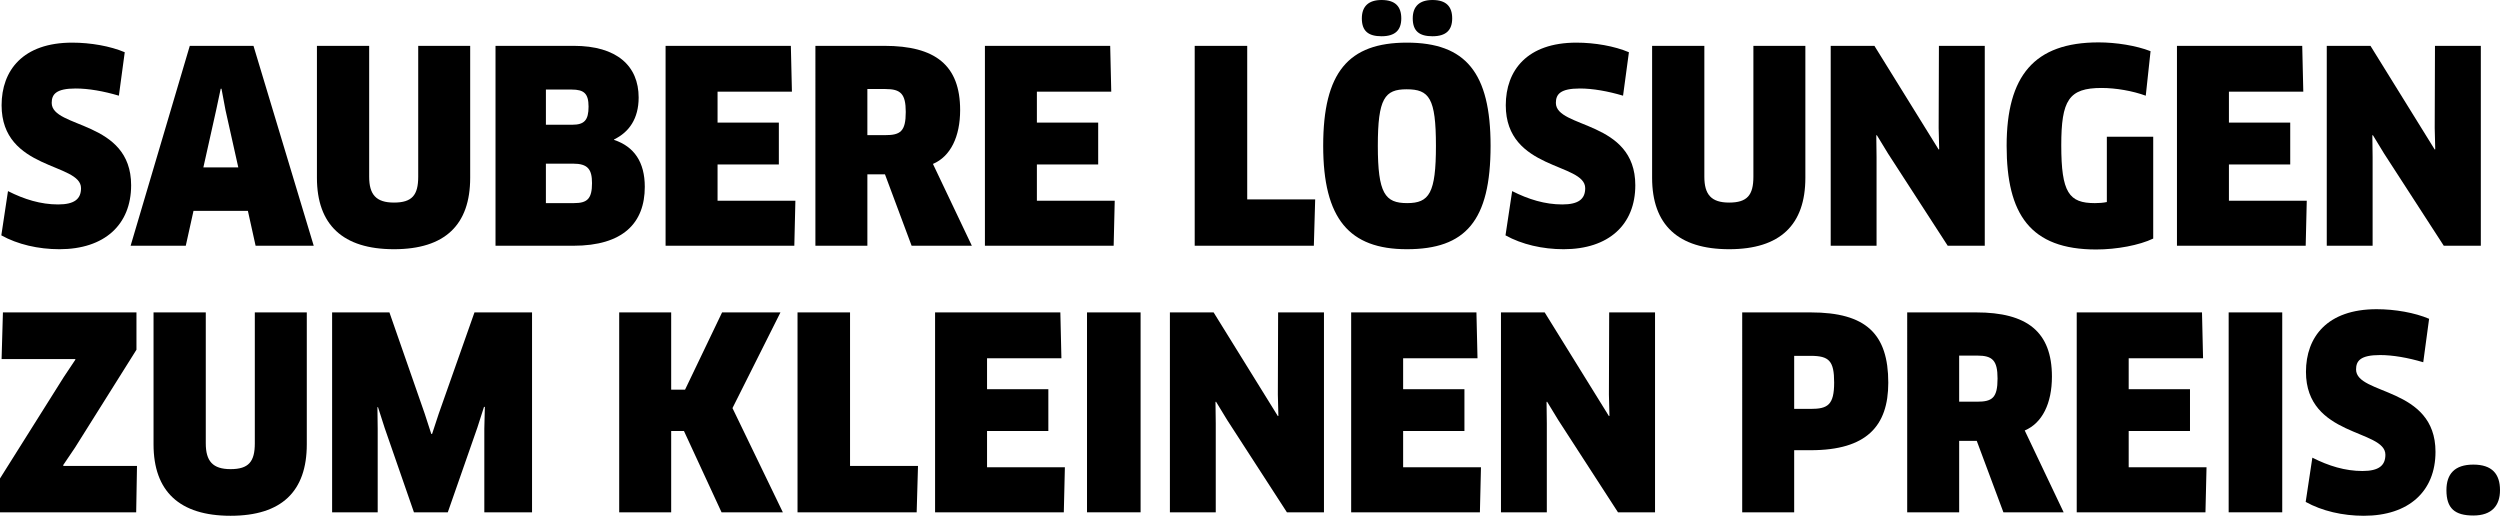 <?xml version="1.0" encoding="utf-8"?>
<!-- Generator: Adobe Illustrator 16.0.4, SVG Export Plug-In . SVG Version: 6.00 Build 0)  -->
<!DOCTYPE svg PUBLIC "-//W3C//DTD SVG 1.1//EN" "http://www.w3.org/Graphics/SVG/1.1/DTD/svg11.dtd">
<svg version="1.1" id="Ebene_1" xmlns="http://www.w3.org/2000/svg" xmlns:xlink="http://www.w3.org/1999/xlink" x="0px" y="0px"
	 width="300.121px" height="61.918px" viewBox="0 0 300.121 61.918" enable-background="new 0 0 300.121 61.918"
	 xml:space="preserve">
<g>
	<path d="M7.135,29.918c-2.527,0-5.023-0.576-6.976-1.664l0.8-5.312c1.952,0.992,3.936,1.601,6.016,1.601
		c1.984,0,2.752-0.672,2.752-1.953c0-3.071-9.535-2.111-9.535-9.951c0-4.191,2.56-7.52,8.479-7.52c2.208,0,4.575,0.416,6.304,1.152
		l-0.704,5.216c-1.824-0.544-3.647-0.864-5.184-0.864c-2.368,0-2.88,0.704-2.88,1.729c0,3.104,9.535,2.047,9.535,9.887
		C15.742,26.975,12.543,29.918,7.135,29.918z"/>
	<path d="M29.758,25.311H23.23l-0.928,4.191H15.68l7.104-23.998h7.646l7.232,23.998h-6.977L29.758,25.311z M25.95,13.215
		l-1.536,6.88h4.192l-1.536-6.88l-0.48-2.56h-0.096L25.95,13.215z"/>
	<path d="M56.445,21.343c0,5.632-3.008,8.575-9.15,8.575c-6.145,0-9.248-2.943-9.248-8.575V5.504h6.271v15.711
		c0,2.144,0.832,3.104,2.977,3.104c2.176,0,2.911-0.896,2.911-3.104V5.504h6.239V21.343z"/>
	<path d="M68.83,29.502h-9.344V5.504h9.408c5.151,0,7.775,2.399,7.775,6.207c0,2.528-1.152,4.16-2.944,5.023v0.064
		c2.399,0.8,3.681,2.656,3.681,5.632C77.406,26.75,74.814,29.502,68.83,29.502z M68.639,10.752h-3.104v4.223h3.168
		c1.44,0,1.952-0.543,1.952-2.176C70.654,11.231,70.109,10.752,68.639,10.752z M68.799,19.646h-3.265v4.736h3.392
		c1.568,0,2.145-0.512,2.145-2.4C71.07,20.318,70.559,19.646,68.799,19.646z"/>
	<path d="M95.485,24.094l-0.128,5.408H79.902V5.504h15.039l0.128,5.504h-8.927v3.711h7.358v5.023h-7.358v4.352H95.485z"/>
	<path d="M111.998,19.679l4.671,9.823h-7.231l-3.199-8.575h-2.112v8.575h-6.239V5.504h8.287c6.08,0,9.088,2.304,9.088,7.711
		C115.262,16.415,114.109,18.783,111.998,19.679z M106.302,10.688h-2.176v5.535h2.145c1.823,0,2.464-0.447,2.464-2.783
		C108.734,11.264,108.126,10.688,106.302,10.688z"/>
	<path d="M133.821,24.094l-0.128,5.408h-15.455V5.504h15.039l0.128,5.504h-8.928v3.711h7.359v5.023h-7.359v4.352H133.821z"/>
	<path d="M157.885,23.935l-0.16,5.567h-14.303V5.504h6.304v18.431H157.885z"/>
	<path d="M168.894,29.918c-6.911,0-10.047-3.648-10.047-12.415c0-8.8,3.008-12.384,10.047-12.384c7.04,0,10.048,3.584,10.048,12.384
		C178.941,26.526,175.934,29.918,168.894,29.918z M165.854,4.352c-1.567,0-2.367-0.607-2.367-2.144c0-1.44,0.8-2.208,2.367-2.208
		c1.632,0,2.368,0.768,2.368,2.208C168.222,3.615,167.485,4.352,165.854,4.352z M168.861,10.719c-2.623,0-3.455,1.088-3.455,6.784
		c0,5.728,0.863,6.88,3.52,6.88c2.655,0,3.456-1.185,3.456-6.88C172.382,11.775,171.581,10.719,168.861,10.719z M171.966,4.352
		c-1.568,0-2.368-0.607-2.368-2.144c0-1.44,0.8-2.208,2.368-2.208c1.632,0,2.367,0.768,2.367,2.208
		C174.333,3.615,173.598,4.352,171.966,4.352z"/>
	<path d="M187.709,29.918c-2.527,0-5.023-0.576-6.976-1.664l0.8-5.312c1.952,0.992,3.937,1.601,6.016,1.601
		c1.984,0,2.752-0.672,2.752-1.953c0-3.071-9.535-2.111-9.535-9.951c0-4.191,2.56-7.52,8.479-7.52c2.208,0,4.575,0.416,6.304,1.152
		l-0.704,5.216c-1.824-0.544-3.647-0.864-5.184-0.864c-2.368,0-2.88,0.704-2.88,1.729c0,3.104,9.535,2.047,9.535,9.887
		C196.316,26.975,193.116,29.918,187.709,29.918z"/>
	<path d="M216.731,21.343c0,5.632-3.008,8.575-9.151,8.575s-9.247-2.943-9.247-8.575V5.504h6.271v15.711
		c0,2.144,0.832,3.104,2.976,3.104c2.176,0,2.912-0.896,2.912-3.104V5.504h6.239V21.343z"/>
	<path d="M233.82,29.502l-7.167-11.071l-1.344-2.208l-0.064,0.032l0.032,2.592v10.655h-5.504V5.504h5.248l7.711,12.447l0.064-0.032
		l-0.064-2.56l0.032-9.855h5.504v23.998H233.82z"/>
	<path d="M258.492,28.639c-1.664,0.799-4.384,1.311-6.848,1.311c-7.936,0-10.751-4.255-10.751-12.446
		c0-8.384,3.296-12.415,11.039-12.415c2.111,0,4.512,0.384,6.239,1.056l-0.576,5.344c-1.567-0.576-3.583-0.929-5.312-0.929
		c-3.936,0-4.831,1.473-4.831,6.881c0,5.695,0.928,6.943,4.031,6.943c0.48,0,0.992-0.033,1.44-0.129v-7.839h5.567V28.639z"/>
	<path d="M276.923,24.094l-0.128,5.408H261.34V5.504h15.039l0.128,5.504h-8.928v3.711h7.359v5.023h-7.359v4.352H276.923z"/>
	<path d="M293.371,29.502l-7.167-11.071l-1.344-2.208l-0.064,0.032l0.032,2.592v10.655h-5.504V5.504h5.248l7.711,12.447l0.064-0.032
		l-0.064-2.56l0.032-9.855h5.504v23.998H293.371z"/>
	<path d="M0,61.502v-4.063l7.646-12.159l1.408-2.111l-0.031-0.064H0.191l0.16-5.6h16.031v4.479L8.99,53.758l-1.407,2.08l0.032,0.097
		h8.831l-0.097,5.567H0z"/>
	<path d="M36.83,53.343c0,5.632-3.008,8.575-9.151,8.575s-9.247-2.943-9.247-8.575V37.504h6.271v15.711
		c0,2.144,0.832,3.104,2.976,3.104c2.176,0,2.911-0.896,2.911-3.104V37.504h6.24V53.343z"/>
	<path d="M46.75,37.504l4.225,12.127l0.8,2.464h0.096l0.8-2.433l4.288-12.158h6.911v23.998h-5.728V51.455l0.064-2.592l-0.097-0.032
		l-0.799,2.495l-3.553,10.176h-4.063l-3.52-10.143l-0.8-2.496l-0.064,0.031l0.032,2.592v10.016h-5.472V37.504H46.75z"/>
	<path d="M86.621,61.502l-4.512-9.76h-1.535v9.76h-6.24V37.504h6.24v9.279h1.664l4.447-9.279h7.008l-5.76,11.486l6.048,12.512
		H86.621z"/>
	<path d="M110.205,55.935l-0.16,5.567H95.742V37.504h6.304v18.431H110.205z"/>
	<path d="M127.837,56.094l-0.128,5.408h-15.455V37.504h15.039l0.128,5.504h-8.928v3.711h7.359v5.023h-7.359v4.352H127.837z"/>
	<path d="M130.494,37.504h6.432v23.998h-6.432V37.504z"/>
	<path d="M154.492,61.502l-7.167-11.071l-1.344-2.208l-0.064,0.032l0.032,2.592v10.655h-5.504V37.504h5.248l7.711,12.447
		l0.064-0.032l-0.064-2.56l0.032-9.855h5.504v23.998H154.492z"/>
	<path d="M177.788,56.094l-0.128,5.408h-15.455V37.504h15.039l0.128,5.504h-8.928v3.711h7.359v5.023h-7.359v4.352H177.788z"/>
	<path d="M194.236,61.502l-7.167-11.071l-1.344-2.208l-0.064,0.032l0.032,2.592v10.655h-5.504V37.504h5.248l7.711,12.447
		l0.064-0.032l-0.064-2.56l0.032-9.855h5.504v23.998H194.236z"/>
	<path d="M217.372,54.047h-1.984v7.455h-6.239V37.504h8.224c6.655,0,9.312,2.592,9.312,8.447
		C226.684,51.135,224.092,54.047,217.372,54.047z M217.372,42.719h-1.984v6.368h1.984c2.048,0,2.815-0.479,2.815-3.168
		C220.188,43.327,219.58,42.719,217.372,42.719z"/>
	<path d="M243.066,51.679l4.671,9.823h-7.231l-3.199-8.575h-2.112v8.575h-6.239V37.504h8.287c6.08,0,9.088,2.304,9.088,7.711
		C246.33,48.415,245.178,50.783,243.066,51.679z M237.37,42.688h-2.176v5.535h2.145c1.823,0,2.464-0.447,2.464-2.783
		C239.803,43.264,239.194,42.688,237.37,42.688z"/>
	<path d="M264.89,56.094l-0.128,5.408h-15.455V37.504h15.039l0.128,5.504h-8.928v3.711h7.359v5.023h-7.359v4.352H264.89z"/>
	<path d="M267.547,37.504h6.432v23.998h-6.432V37.504z"/>
	<path d="M283.77,61.918c-2.527,0-5.023-0.576-6.976-1.664l0.8-5.312c1.952,0.992,3.937,1.601,6.016,1.601
		c1.984,0,2.752-0.672,2.752-1.953c0-3.071-9.535-2.111-9.535-9.951c0-4.191,2.56-7.52,8.479-7.52c2.208,0,4.575,0.416,6.304,1.152
		l-0.704,5.216c-1.824-0.544-3.647-0.864-5.184-0.864c-2.368,0-2.88,0.704-2.88,1.729c0,3.104,9.535,2.047,9.535,9.887
		C292.377,58.975,289.177,61.918,283.77,61.918z"/>
	<path d="M296.921,61.886c-2.239,0-3.231-0.864-3.231-3.04c0-1.951,0.992-3.071,3.231-3.071c2.24,0,3.2,1.12,3.2,3.071
		C300.121,60.67,299.161,61.886,296.921,61.886z"/>
</g>
</svg>
